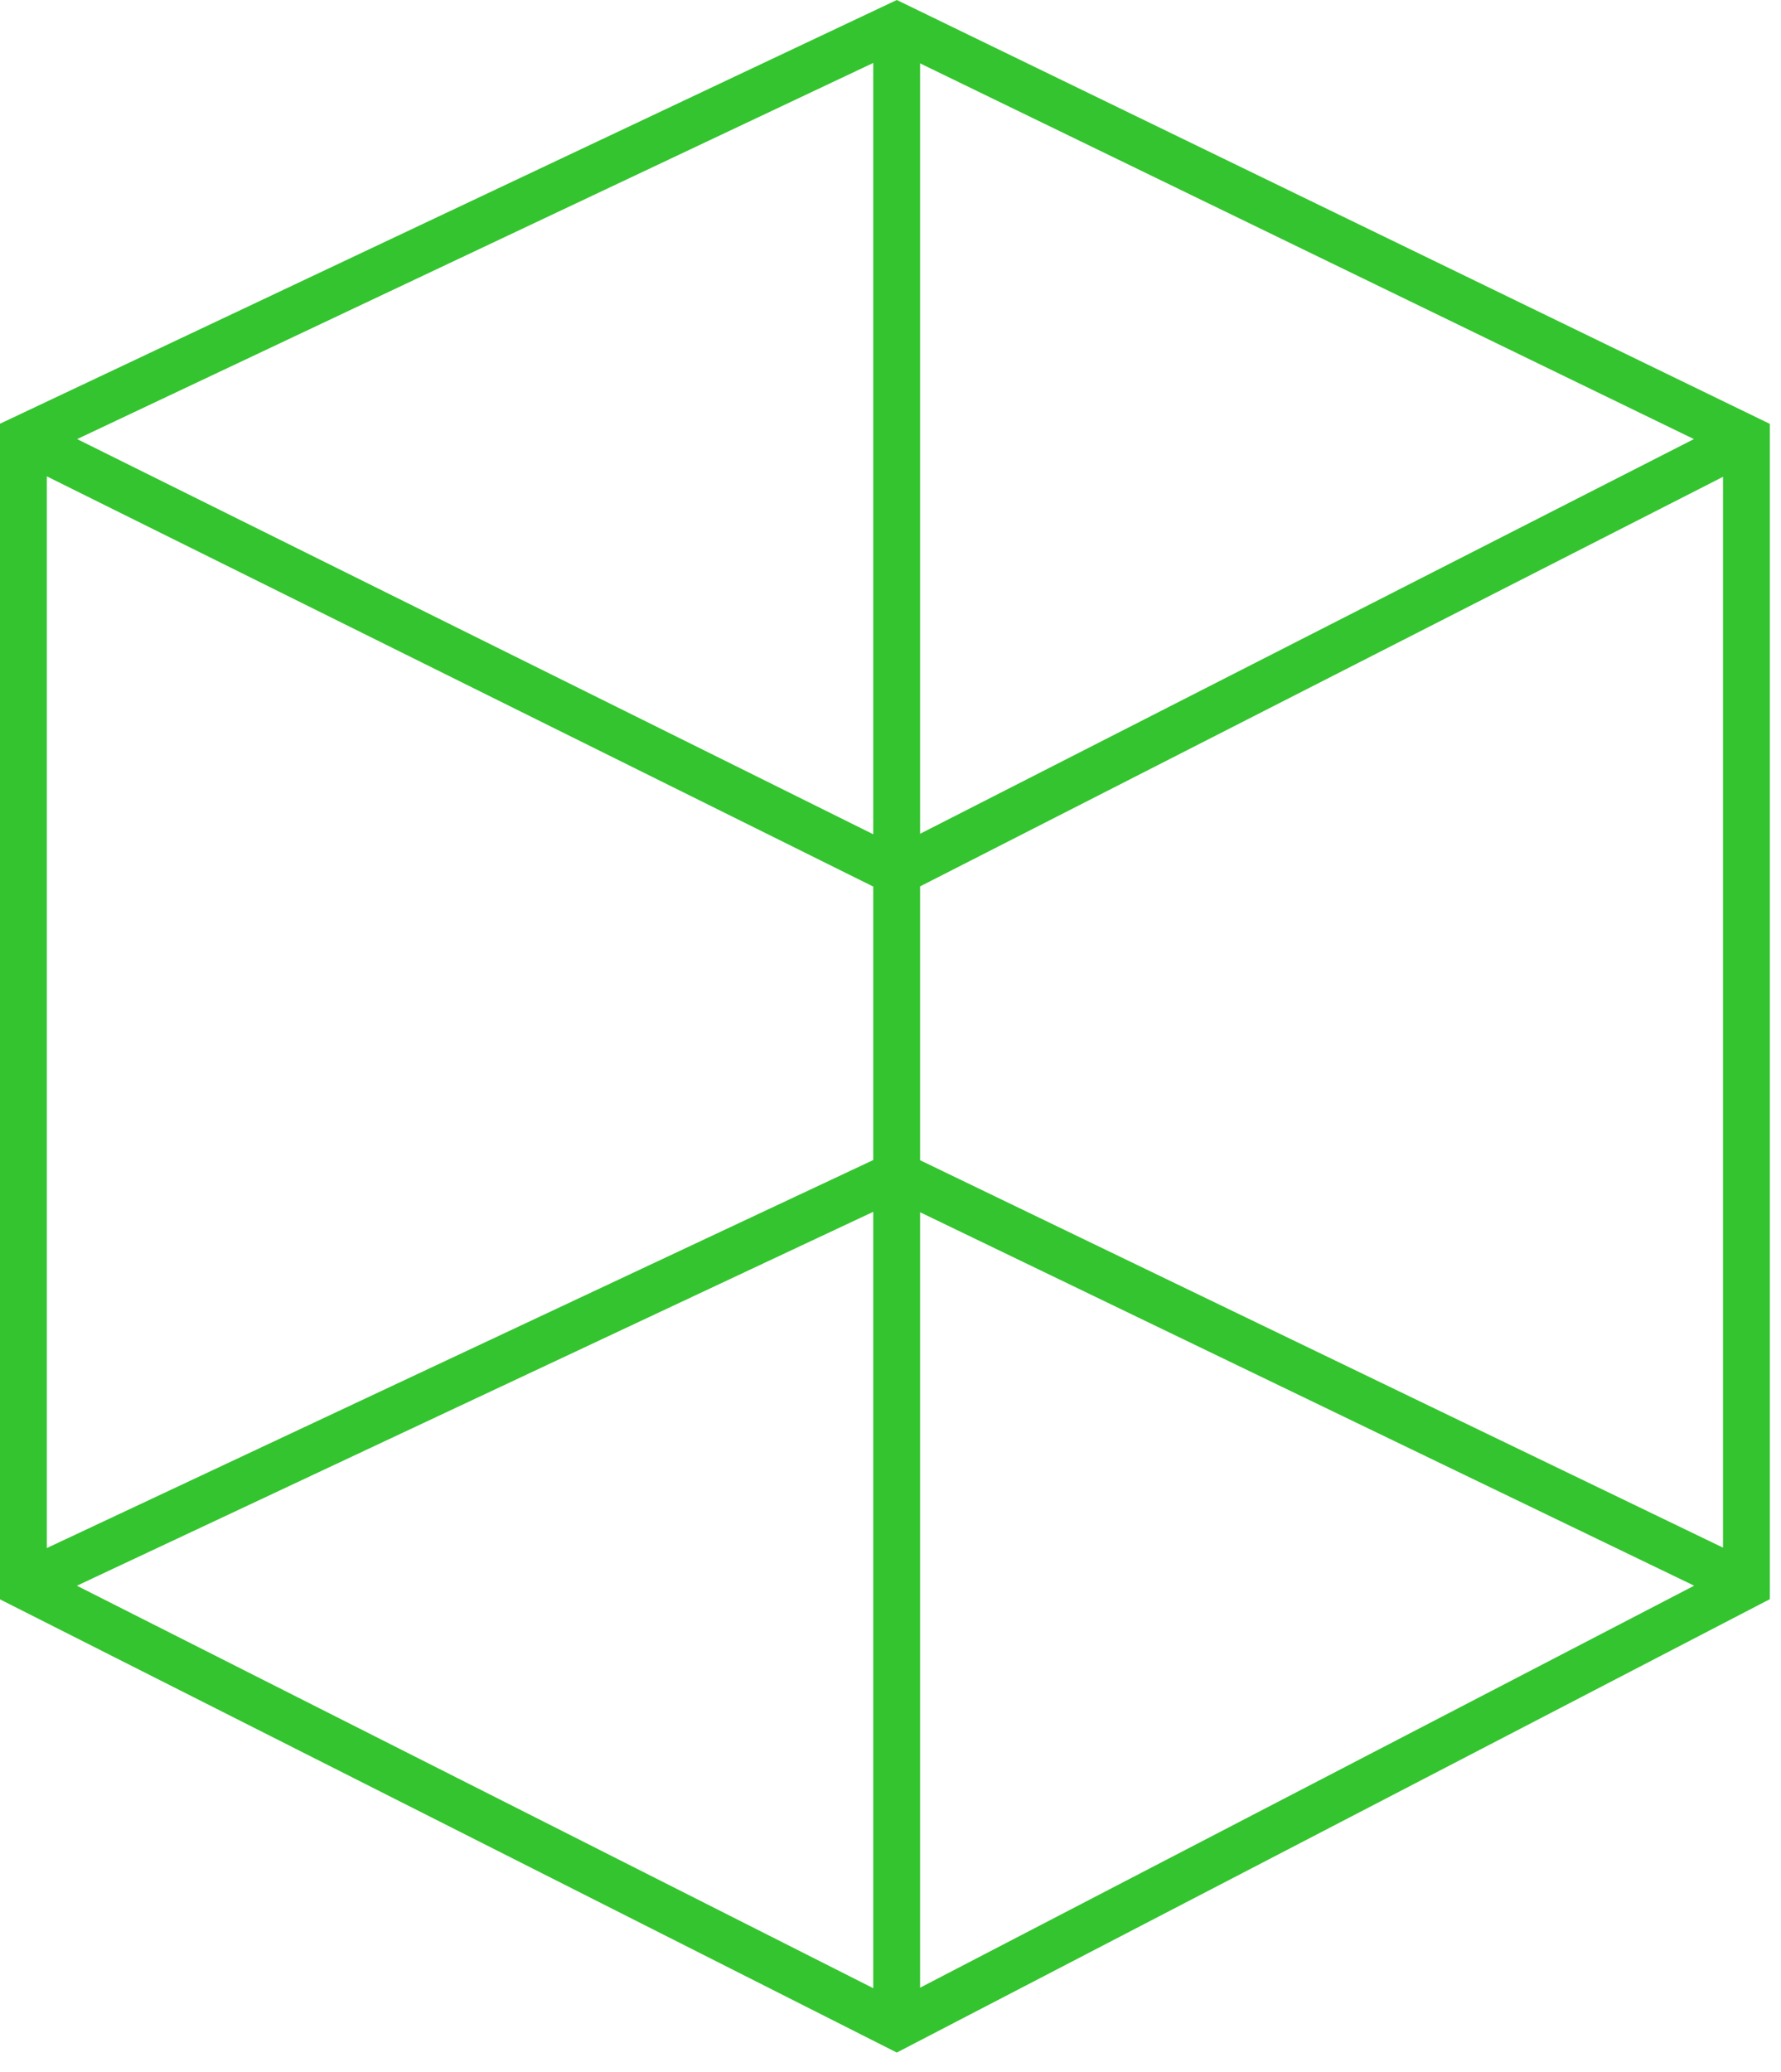 <svg width="43" height="50" viewBox="0 0 43 50" fill="none" xmlns="http://www.w3.org/2000/svg">
<path fill-rule="evenodd" clip-rule="evenodd" d="M21.652 0L42.731 10.229V38.59L21.652 49.531L0 38.595V10.225L21.652 0ZM1.13 11.495L21.083 21.394V27.994L1.13 37.357V11.495ZM1.856 38.266L21.083 47.978V29.243L1.856 38.266ZM22.214 29.253V47.966L40.903 38.265L22.214 29.253ZM41.6 37.347L22.214 27.998V21.39L41.6 11.506V37.347ZM40.897 10.596L22.214 1.529V20.121L40.897 10.596ZM21.083 20.132V1.519L1.862 10.596L21.083 20.132Z" fill="#34C42F"/>
</svg>
